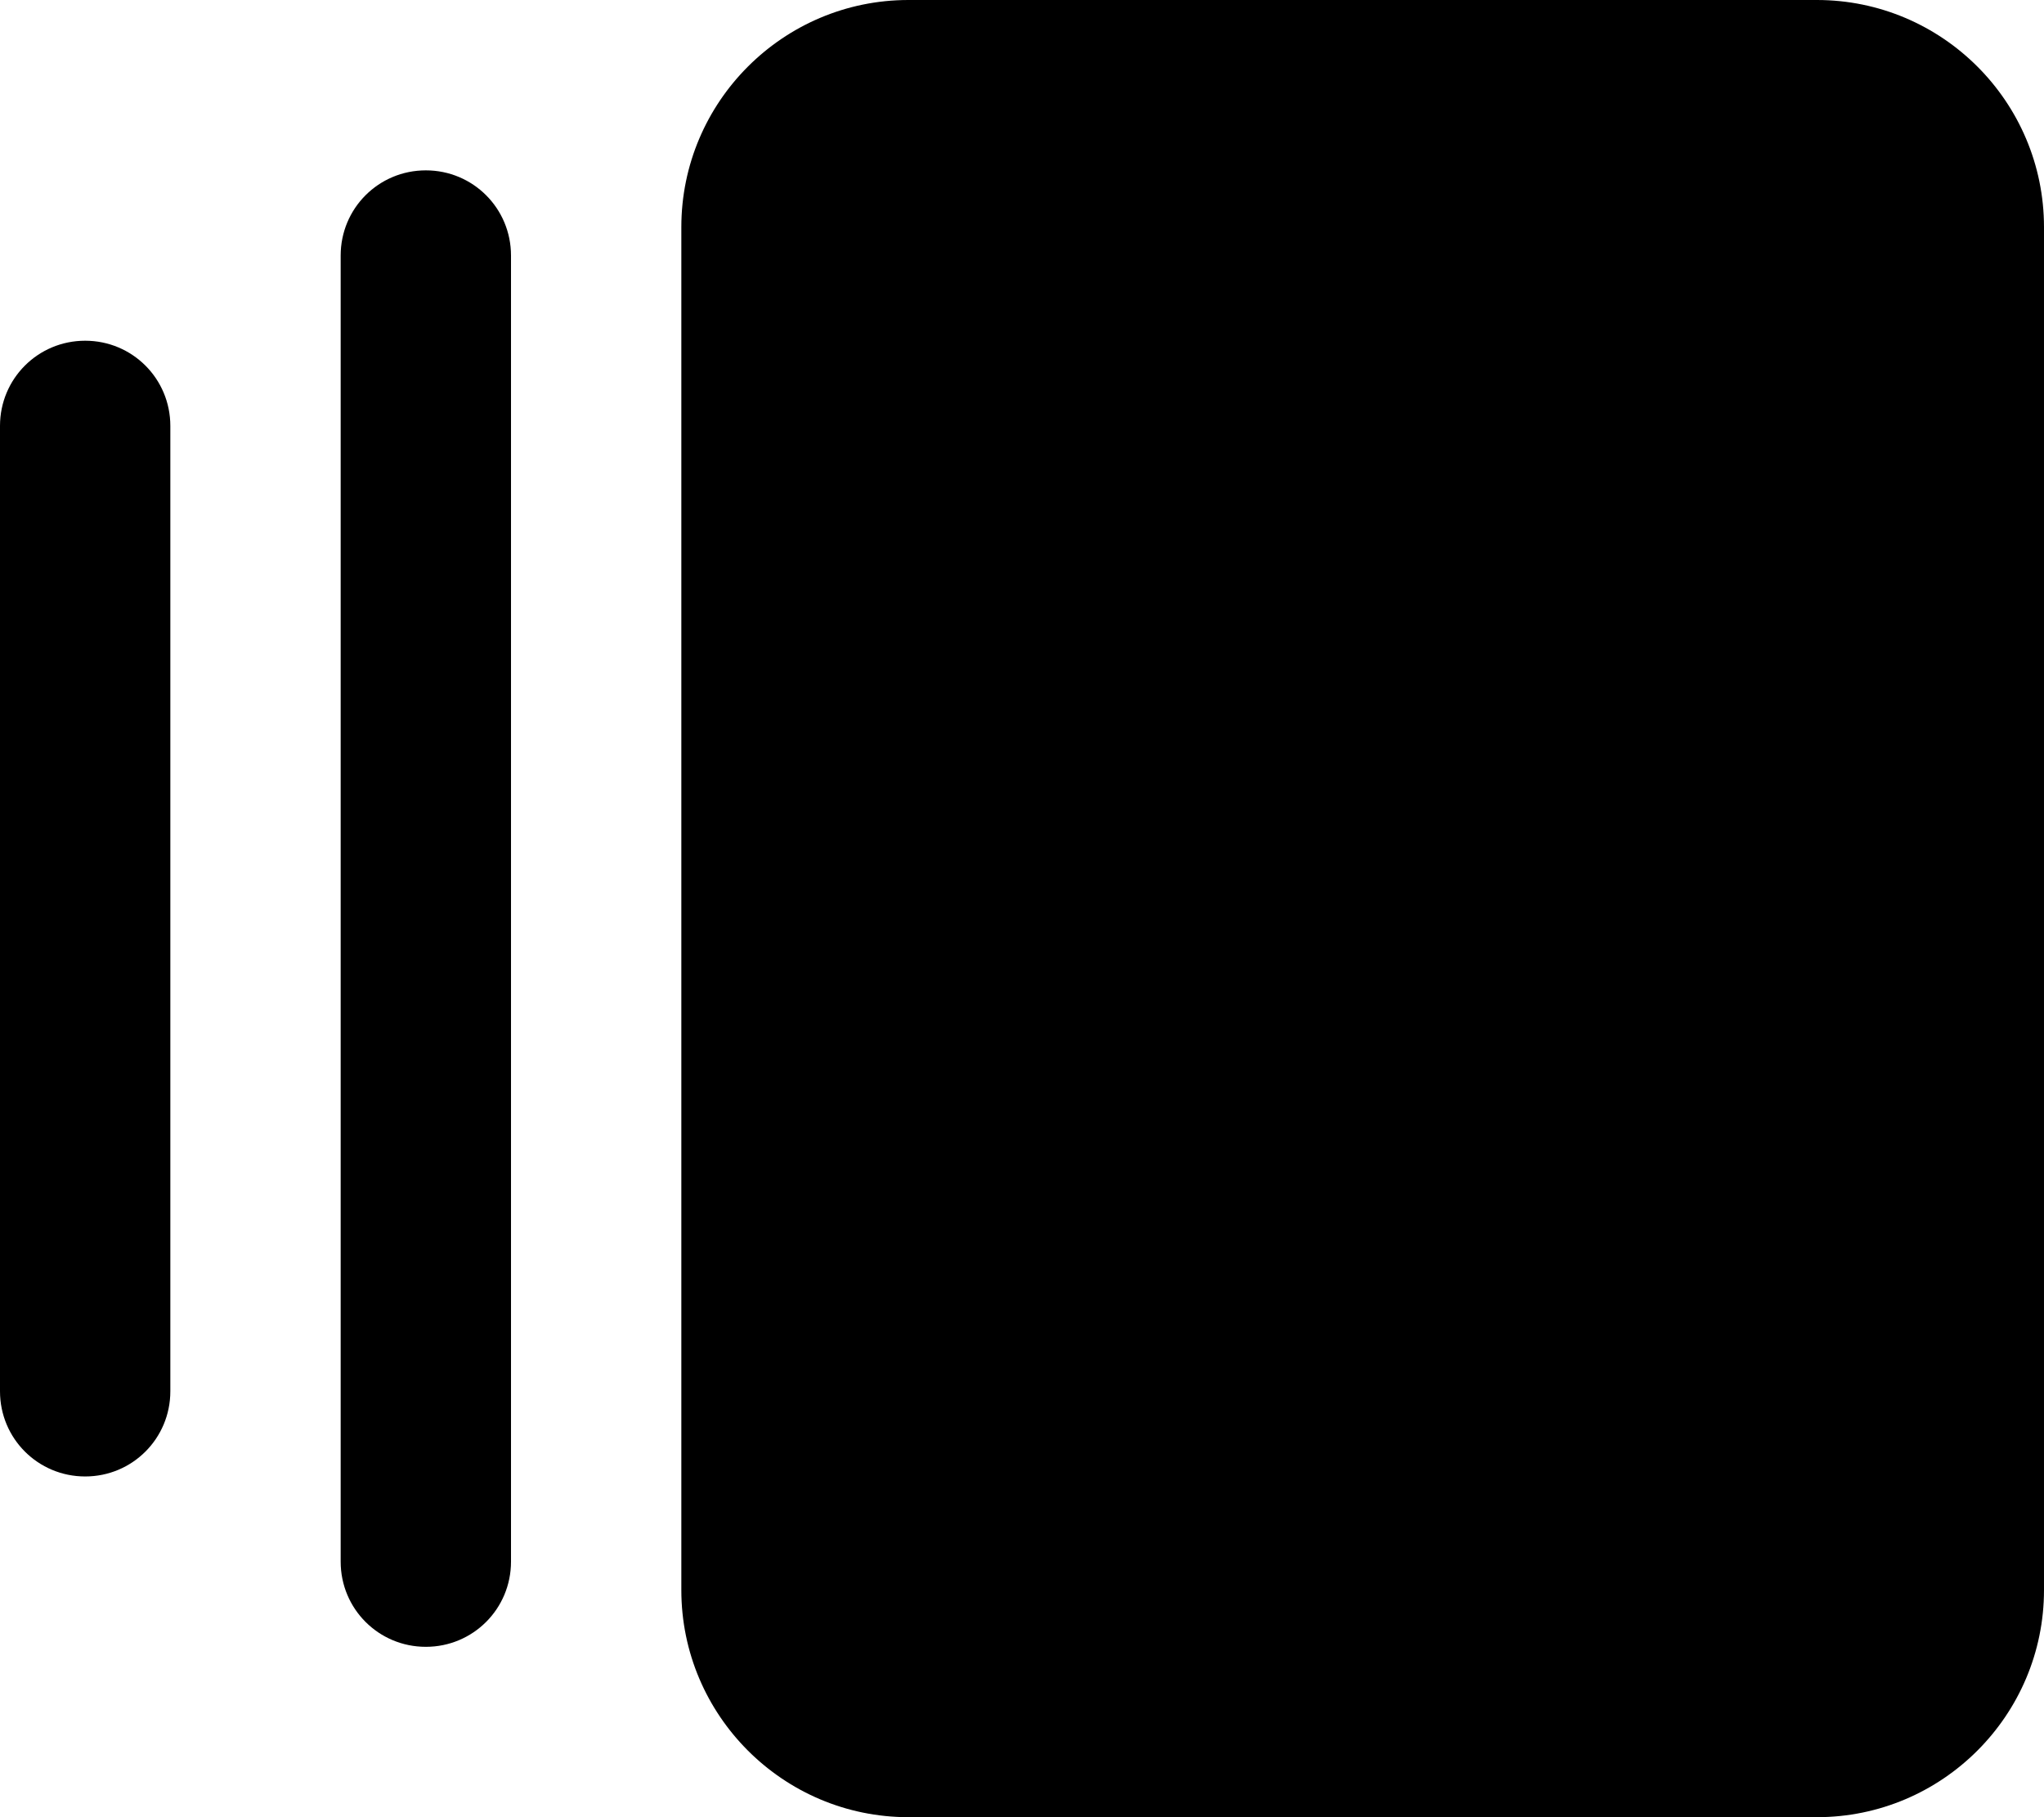 <svg xmlns="http://www.w3.org/2000/svg" viewBox="0 0 576 512"><!--! Font Awesome Pro 6.7.1 by @fontawesome - https://fontawesome.com License - https://fontawesome.com/license (Commercial License) Copyright 2024 Fonticons, Inc. --><path d="M256 0c-35.3 0-64 28.7-64 64l0 384c0 35.3 28.7 64 64 64l256 0c35.3 0 64-28.7 64-64l0-384c0-35.3-28.7-64-64-64L256 0zM96 72l0 368c0 13.3 10.7 24 24 24s24-10.7 24-24l0-368c0-13.3-10.7-24-24-24s-24 10.7-24 24zM0 120L0 392c0 13.3 10.7 24 24 24s24-10.7 24-24l0-272c0-13.3-10.7-24-24-24S0 106.7 0 120z"/></svg>